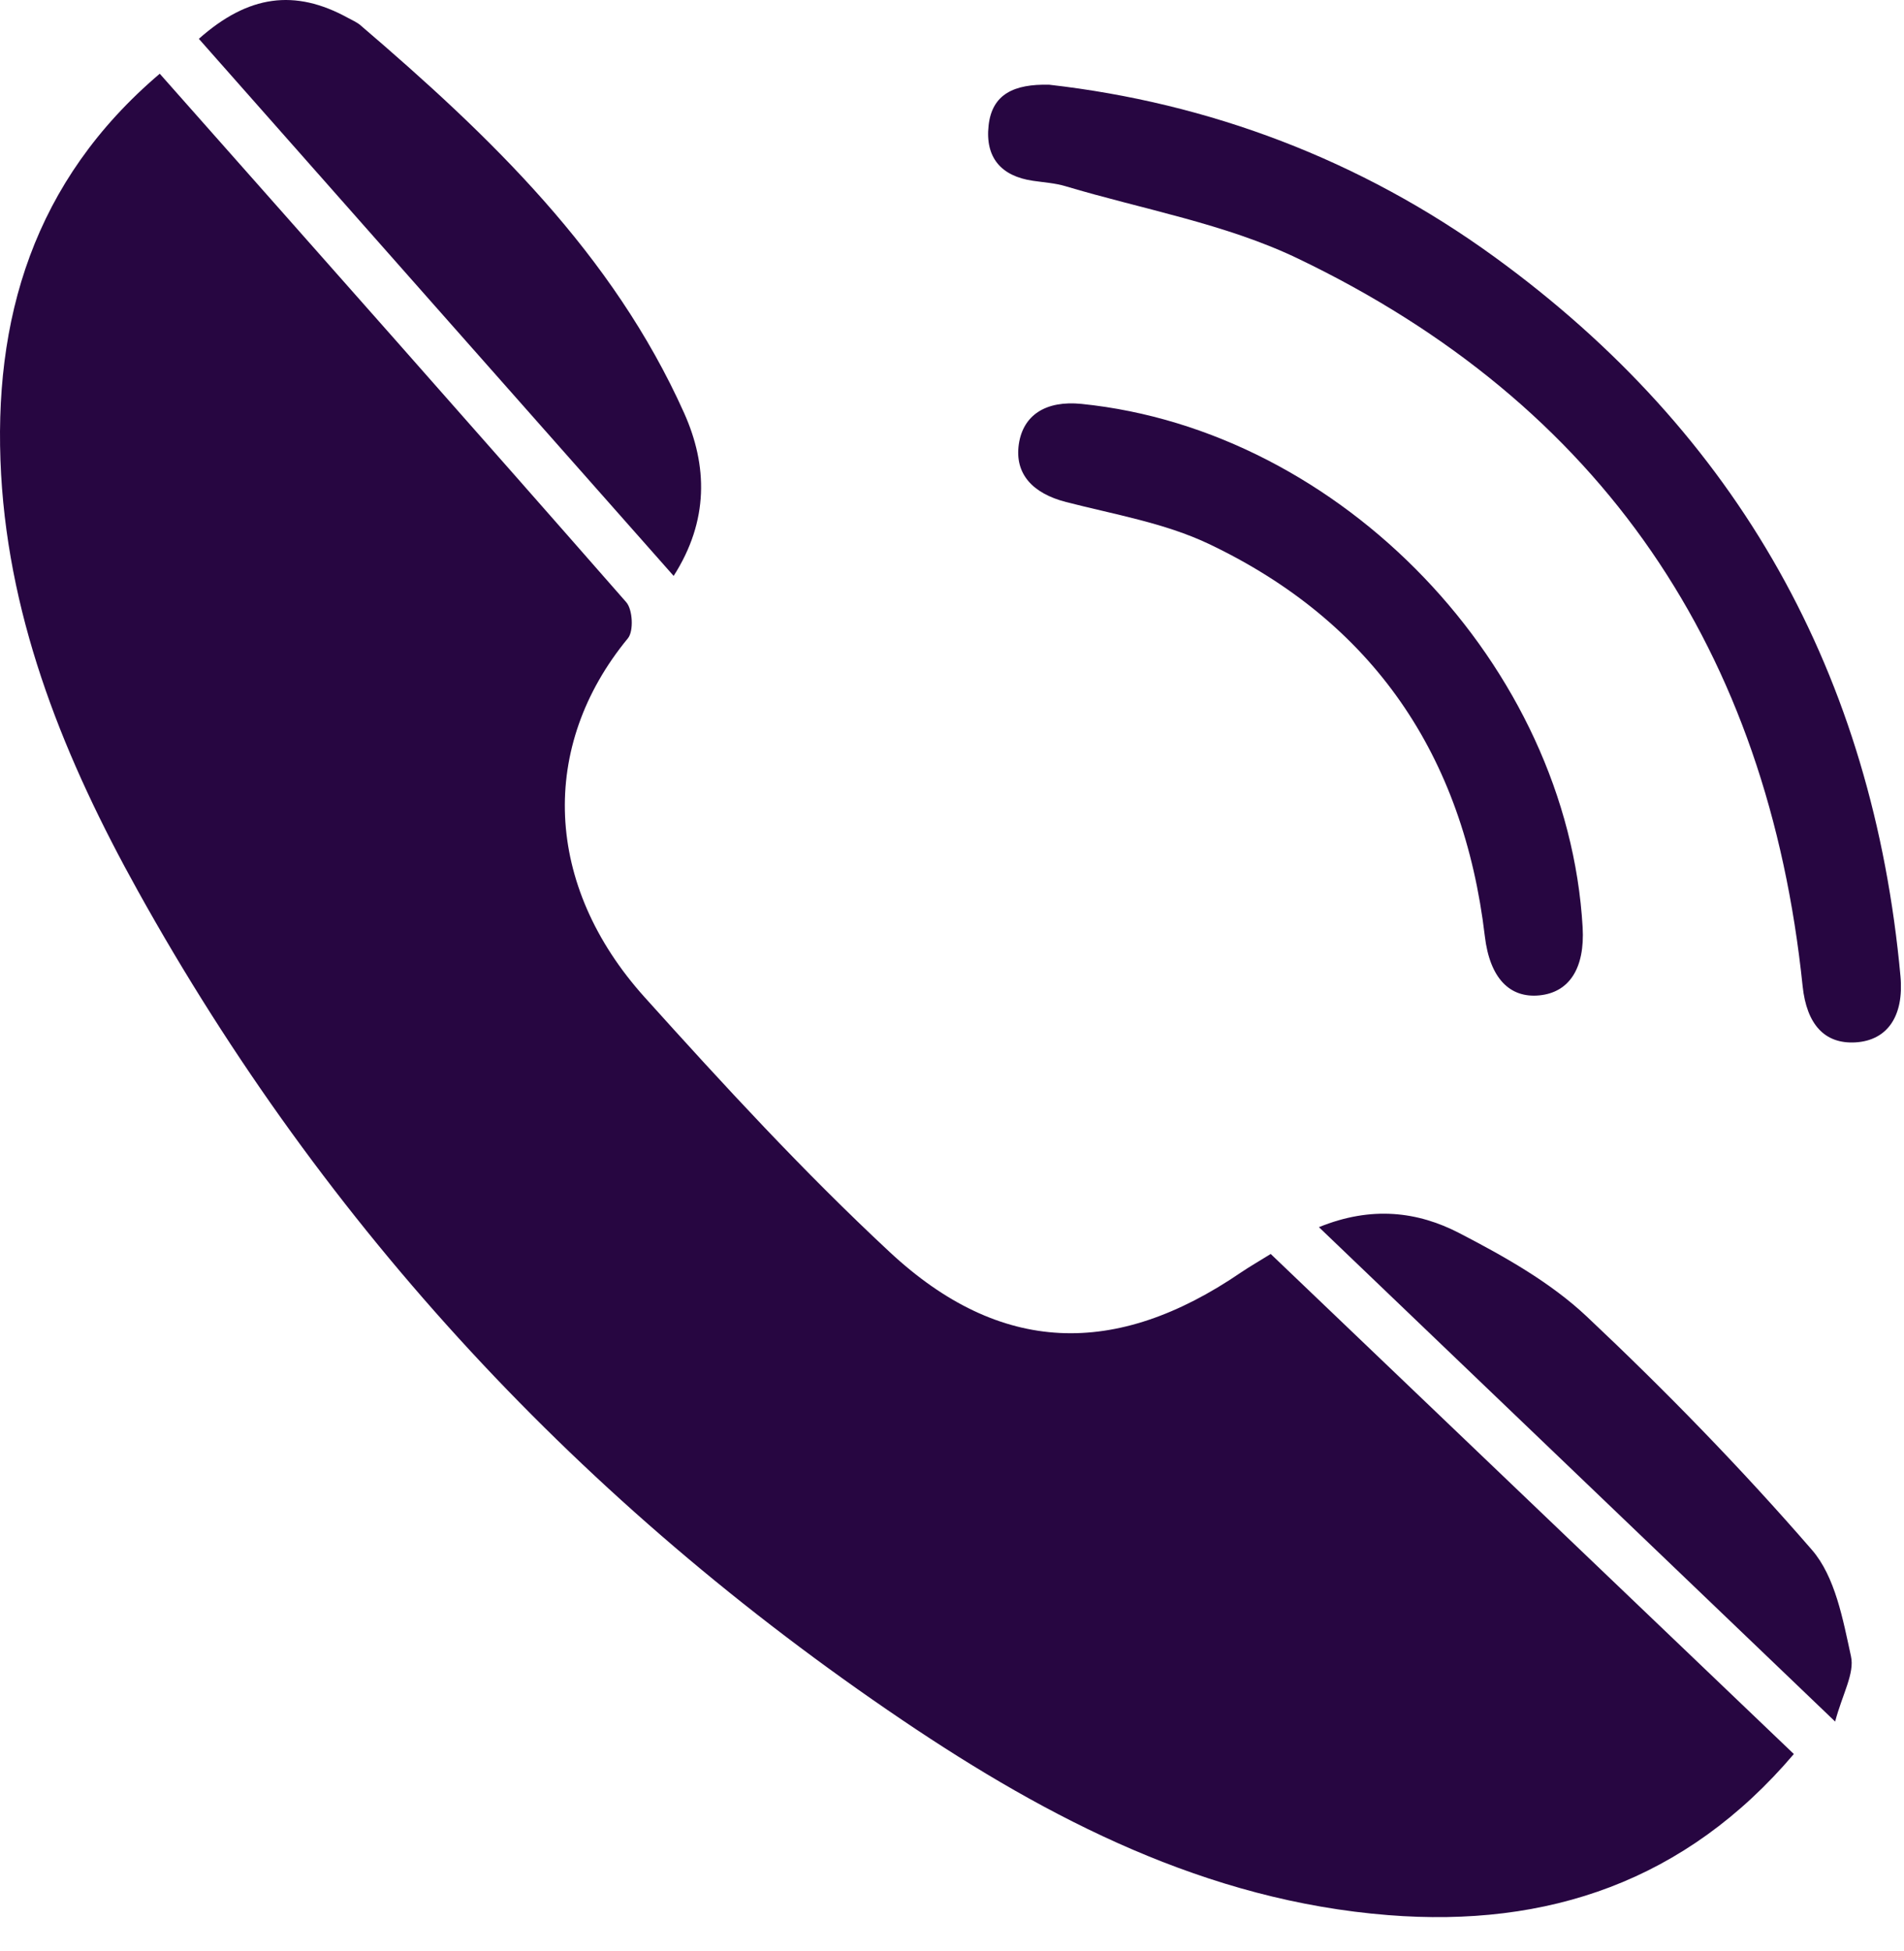 <svg width="41" height="42" viewBox="0 0 41 42" fill="none" xmlns="http://www.w3.org/2000/svg">
<g clip-path="url(#clip0_1366_306)">
<path d="M3.44 1.587C6.834 5.42 10.172 9.183 13.486 12.965C13.624 13.123 13.648 13.585 13.522 13.74C11.604 16.069 11.709 19.055 13.882 21.469C15.579 23.354 17.303 25.227 19.159 26.954C21.538 29.17 24.024 29.236 26.723 27.393C26.915 27.263 27.118 27.148 27.363 26.995C31.126 30.591 34.872 34.171 38.628 37.76C36.3 40.5 33.324 41.501 29.892 41.228C25.985 40.918 22.6 39.17 19.434 37.032C12.55 32.382 7.008 26.452 2.967 19.175C1.418 16.388 0.207 13.445 0.024 10.215C-0.163 6.871 0.723 3.895 3.44 1.587Z" fill="#270641"/>
<path d="M22.594 1.824C26.024 2.213 29.286 3.429 32.18 5.53C37.444 9.352 40.331 14.543 40.924 21.016C41.003 21.875 40.641 22.399 39.956 22.44C39.294 22.479 38.904 22.057 38.817 21.228C38.068 14.01 34.502 8.706 27.941 5.562C26.383 4.816 24.616 4.509 22.942 4.008C22.718 3.941 22.477 3.927 22.244 3.892C21.554 3.793 21.212 3.387 21.288 2.702C21.362 2.027 21.835 1.805 22.594 1.824Z" fill="#270641"/>
<path d="M4.282 0.836C5.348 -0.111 6.351 -0.241 7.489 0.383C7.58 0.434 7.681 0.475 7.76 0.542C10.553 2.932 13.193 5.461 14.731 8.89C15.239 10.023 15.267 11.209 14.506 12.398C11.06 8.503 7.67 4.67 4.282 0.836Z" fill="#270641"/>
<path d="M34.08 19.965C34.13 20.84 33.796 21.364 33.148 21.428C32.511 21.491 32.081 21.06 31.974 20.155C31.513 16.264 29.573 13.394 26.028 11.708C25.076 11.257 23.991 11.074 22.958 10.808C22.229 10.621 21.847 10.196 21.939 9.562C22.032 8.933 22.522 8.618 23.288 8.695C28.892 9.262 33.757 14.341 34.08 19.965Z" fill="#270641"/>
<path d="M28.401 26.418C29.536 25.955 30.529 26.083 31.421 26.544C32.389 27.046 33.38 27.6 34.165 28.338C35.86 29.933 37.492 31.607 39.017 33.365C39.519 33.944 39.685 34.862 39.858 35.655C39.94 36.024 39.674 36.47 39.517 37.061C35.739 33.444 32.115 29.974 28.401 26.418Z" fill="#270641"/>
</g>
<defs>
<clipPath id="clip0_1366_306">
<rect width="40.933" height="41.27" fill="white"/>
</clipPath>
</defs>
</svg>
